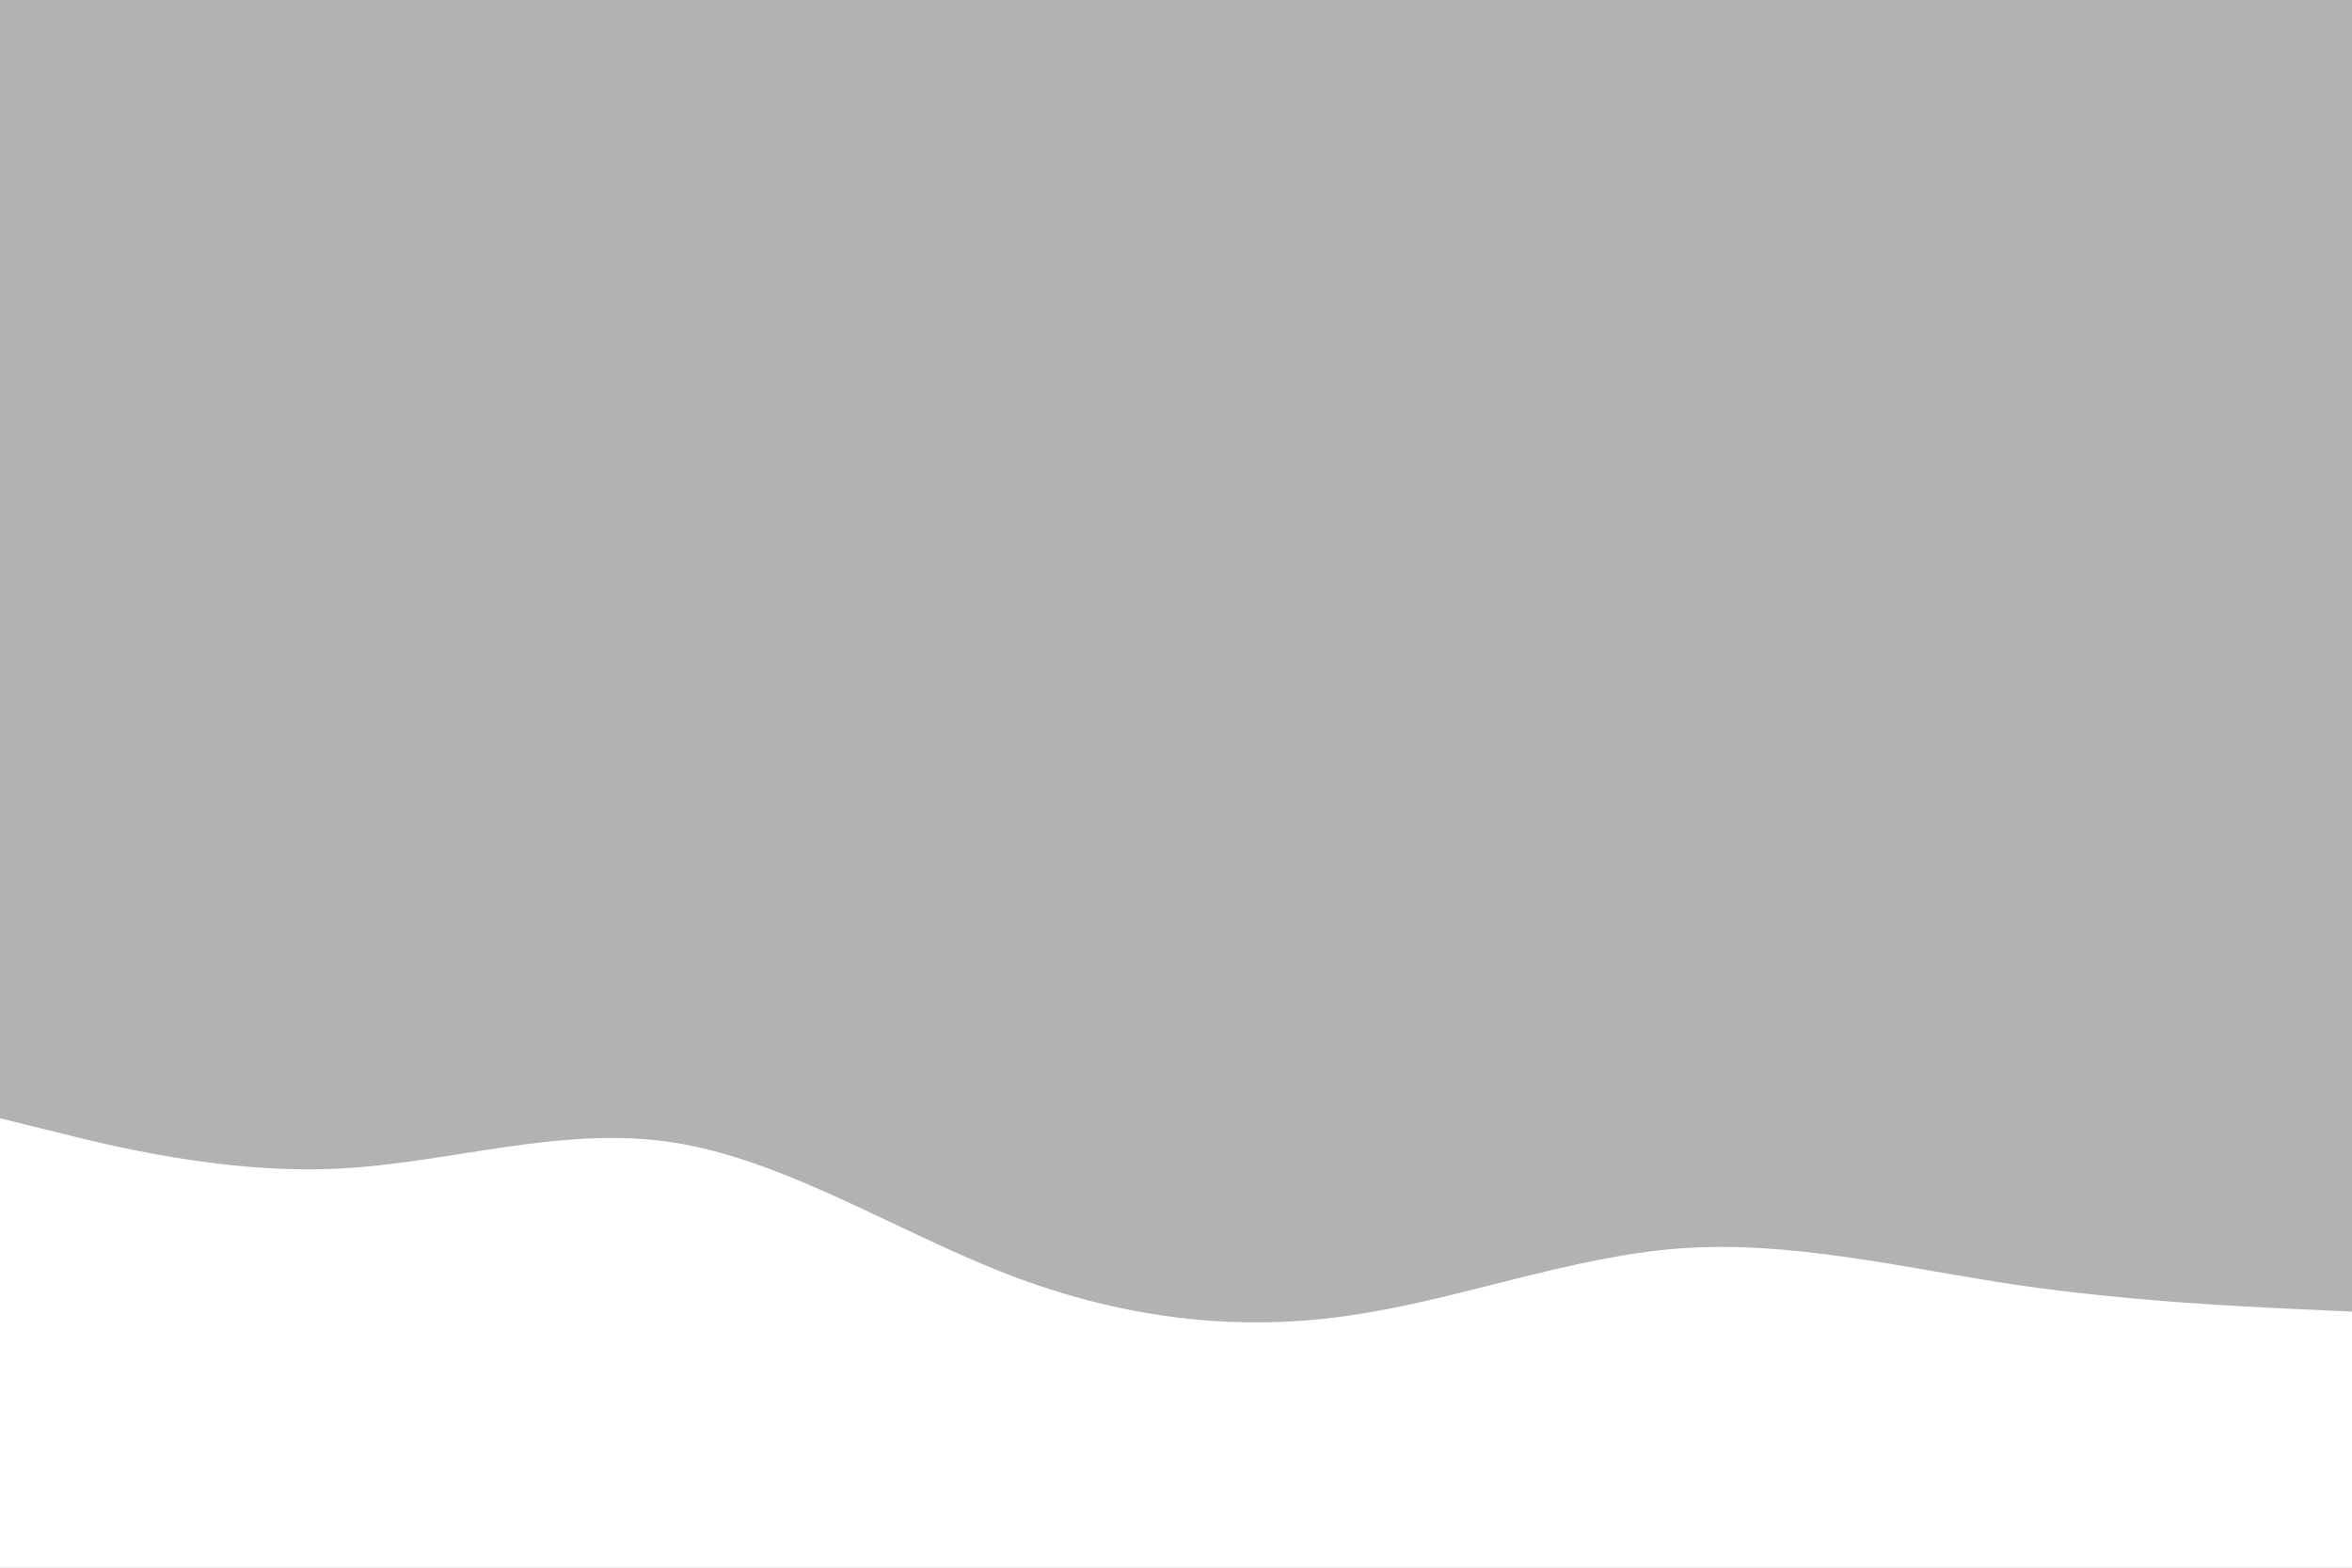 <svg id="visual" viewBox="0 0 900 600" width="900" height="600" xmlns="http://www.w3.org/2000/svg" xmlns:xlink="http://www.w3.org/1999/xlink" version="1.1"><rect x="0" y="0" width="900" height="600" fill="#b2b2b2"></rect><path d="M0 428L21.5 433.3C43 438.7 86 449.3 128.8 447.3C171.7 445.3 214.3 430.7 257.2 437.2C300 443.7 343 471.3 385.8 487.8C428.7 504.3 471.3 509.7 514.2 503.8C557 498 600 481 642.8 477.8C685.7 474.7 728.3 485.3 771.2 491.7C814 498 857 500 878.5 501L900 502L900 601L878.5 601C857 601 814 601 771.2 601C728.3 601 685.7 601 642.8 601C600 601 557 601 514.2 601C471.3 601 428.7 601 385.8 601C343 601 300 601 257.2 601C214.3 601 171.7 601 128.8 601C86 601 43 601 21.5 601L0 601Z" fill="#FFFFFF" stroke-linecap="round" stroke-linejoin="miter"></path></svg>